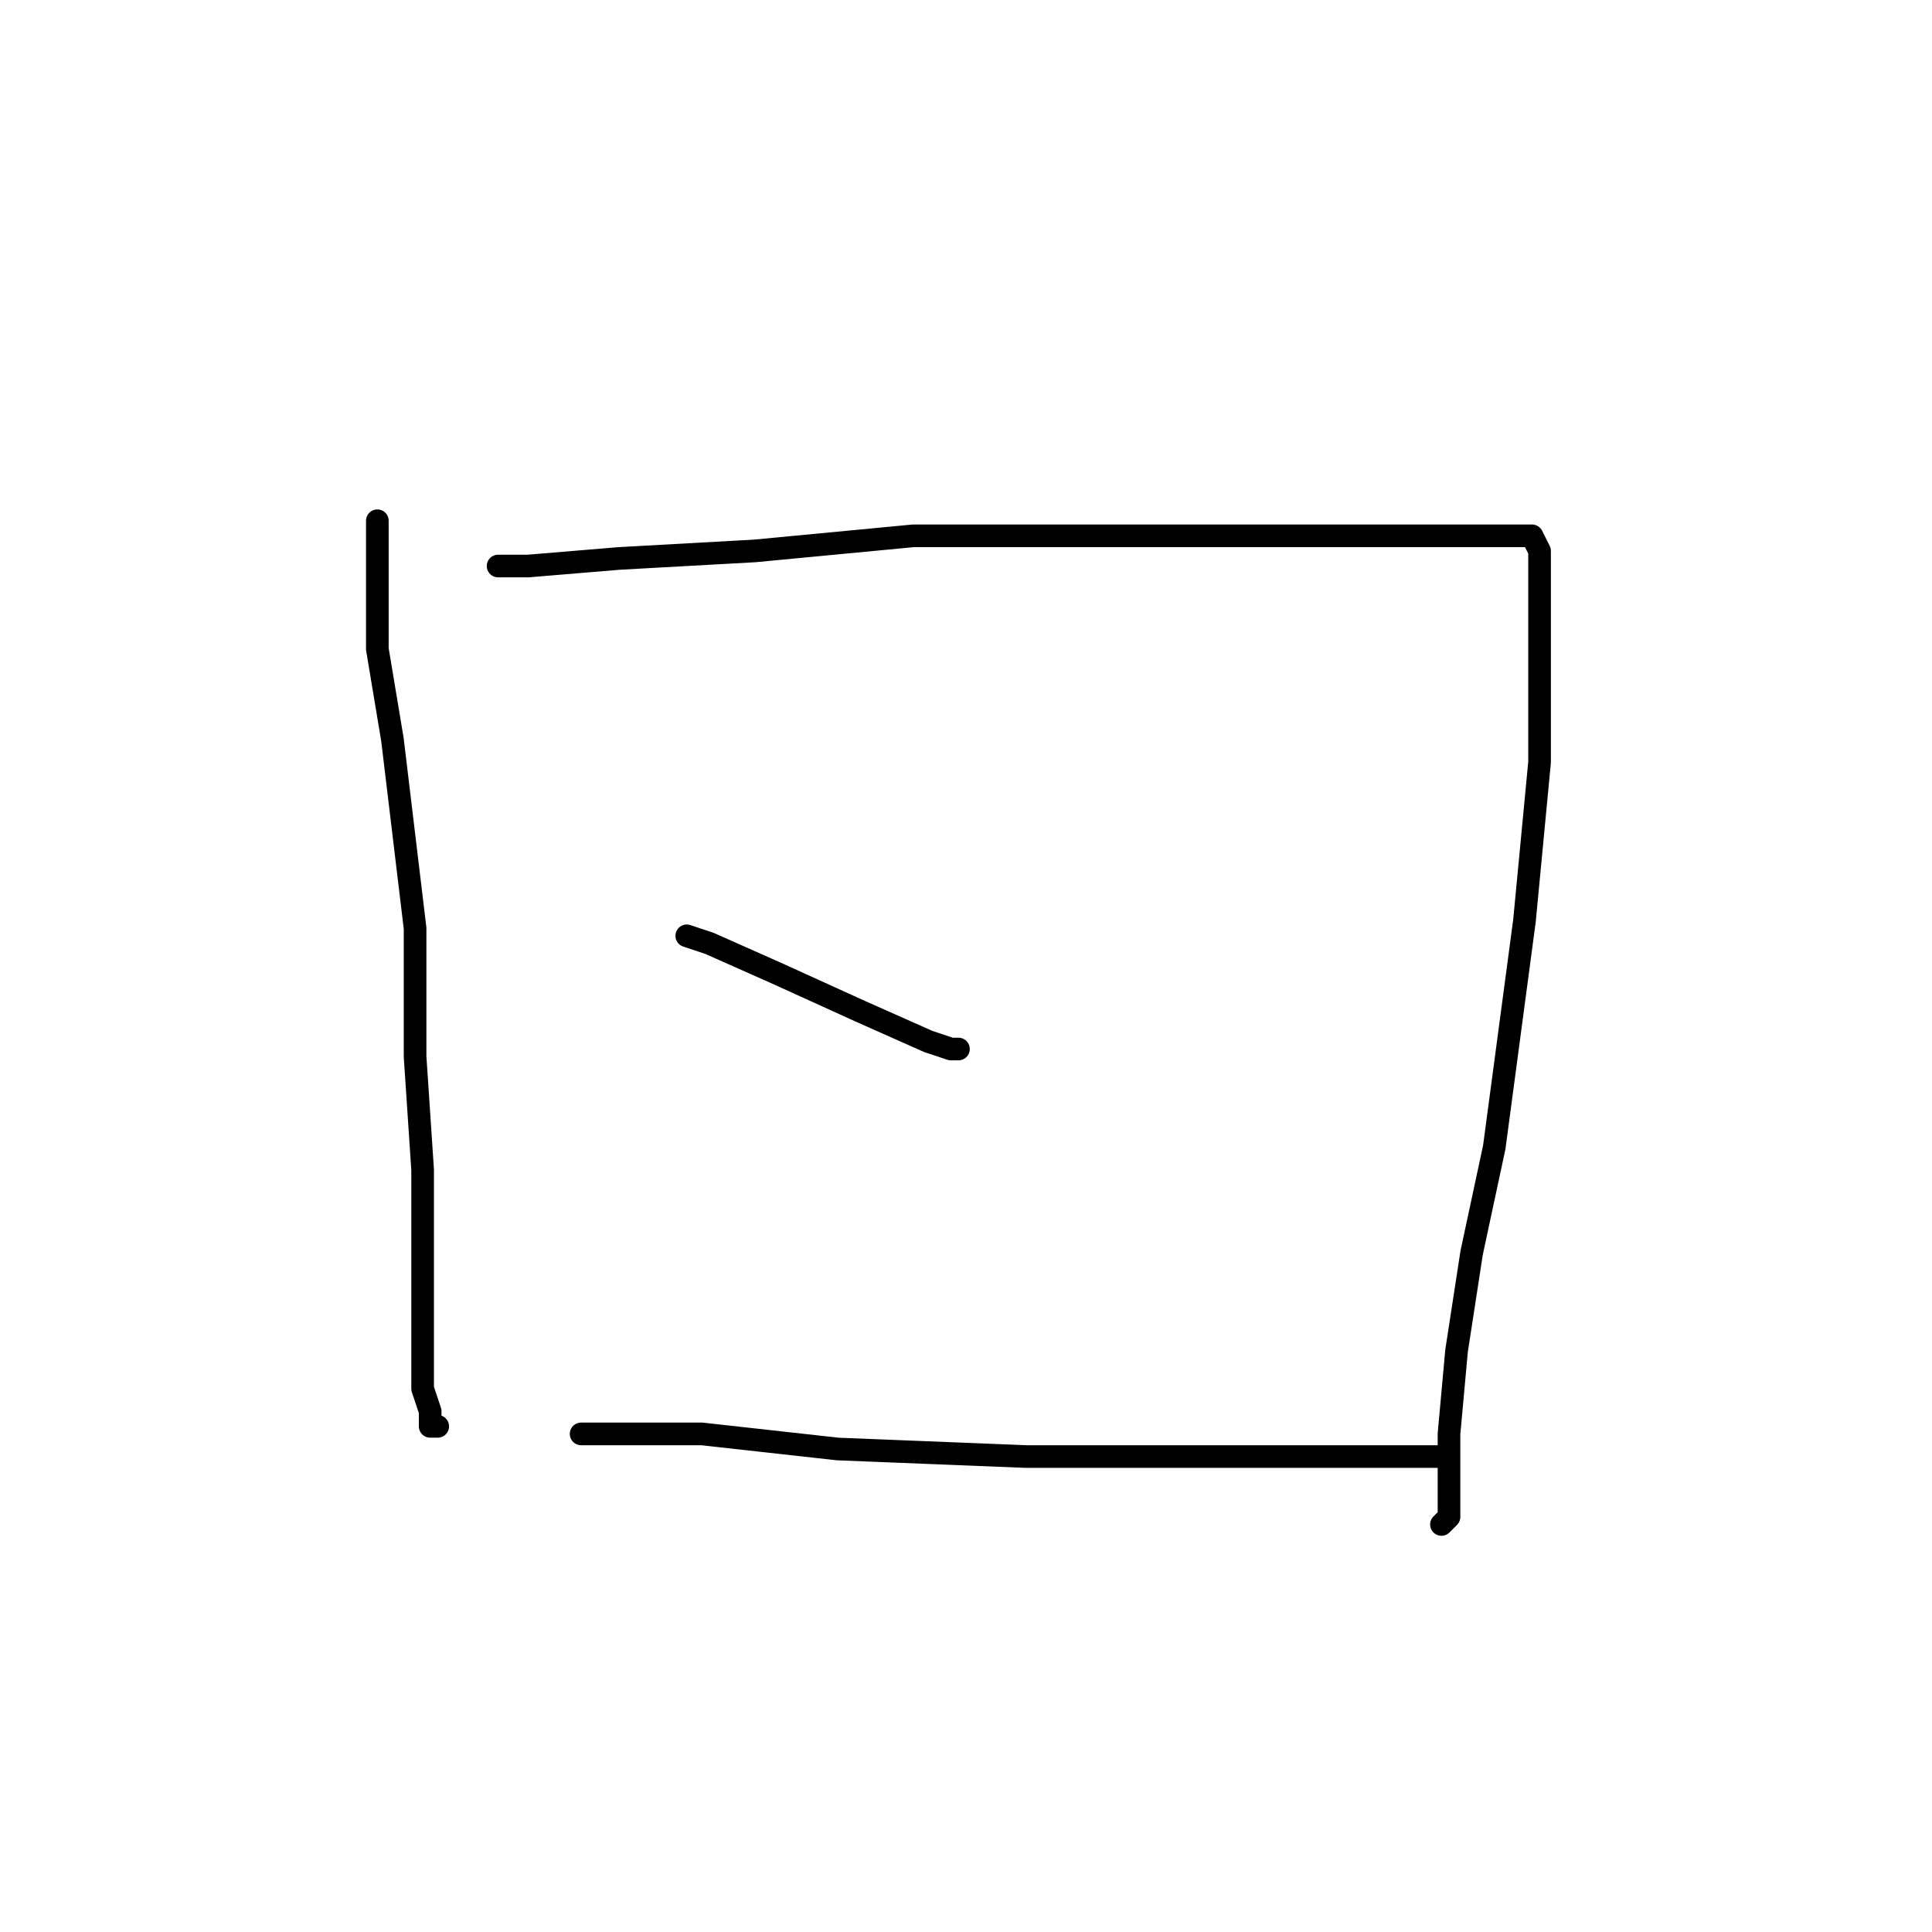 <?xml version="1.0" standalone="no"?>
    <svg width="256" height="256" xmlns="http://www.w3.org/2000/svg" version="1.1">
    <polyline stroke="black" stroke-width="3" stroke-linecap="round" fill="transparent" stroke-linejoin="round" points="50 69 50 78 50 86 52 98 55 123 55 140 56 155 56 165 56 171 56 175 56 179 56 184 57 187 57 189 58 189 58 189 " />
        <polyline stroke="black" stroke-width="3" stroke-linecap="round" fill="transparent" stroke-linejoin="round" points="66 75 67 75 70 75 82 74 100 73 121 71 138 71 150 71 155 71 156 71 156 71 161 71 169 71 179 71 191 71 200 71 203 71 203 71 204 73 204 78 204 84 204 101 202 122 198 152 195 166 193 179 192 190 192 197 192 200 192 201 191 202 191 202 " />
        <polyline stroke="black" stroke-width="3" stroke-linecap="round" fill="transparent" stroke-linejoin="round" points="91 124 91 124 94 125 103 129 114 134 123 138 126 139 127 139 127 139 127 139 " />
        <polyline stroke="black" stroke-width="3" stroke-linecap="round" fill="transparent" stroke-linejoin="round" points="77 190 77 190 78 190 80 190 93 190 111 192 136 193 159 193 171 193 176 193 178 193 181 193 187 193 191 193 191 193 191 193 " />
        </svg>